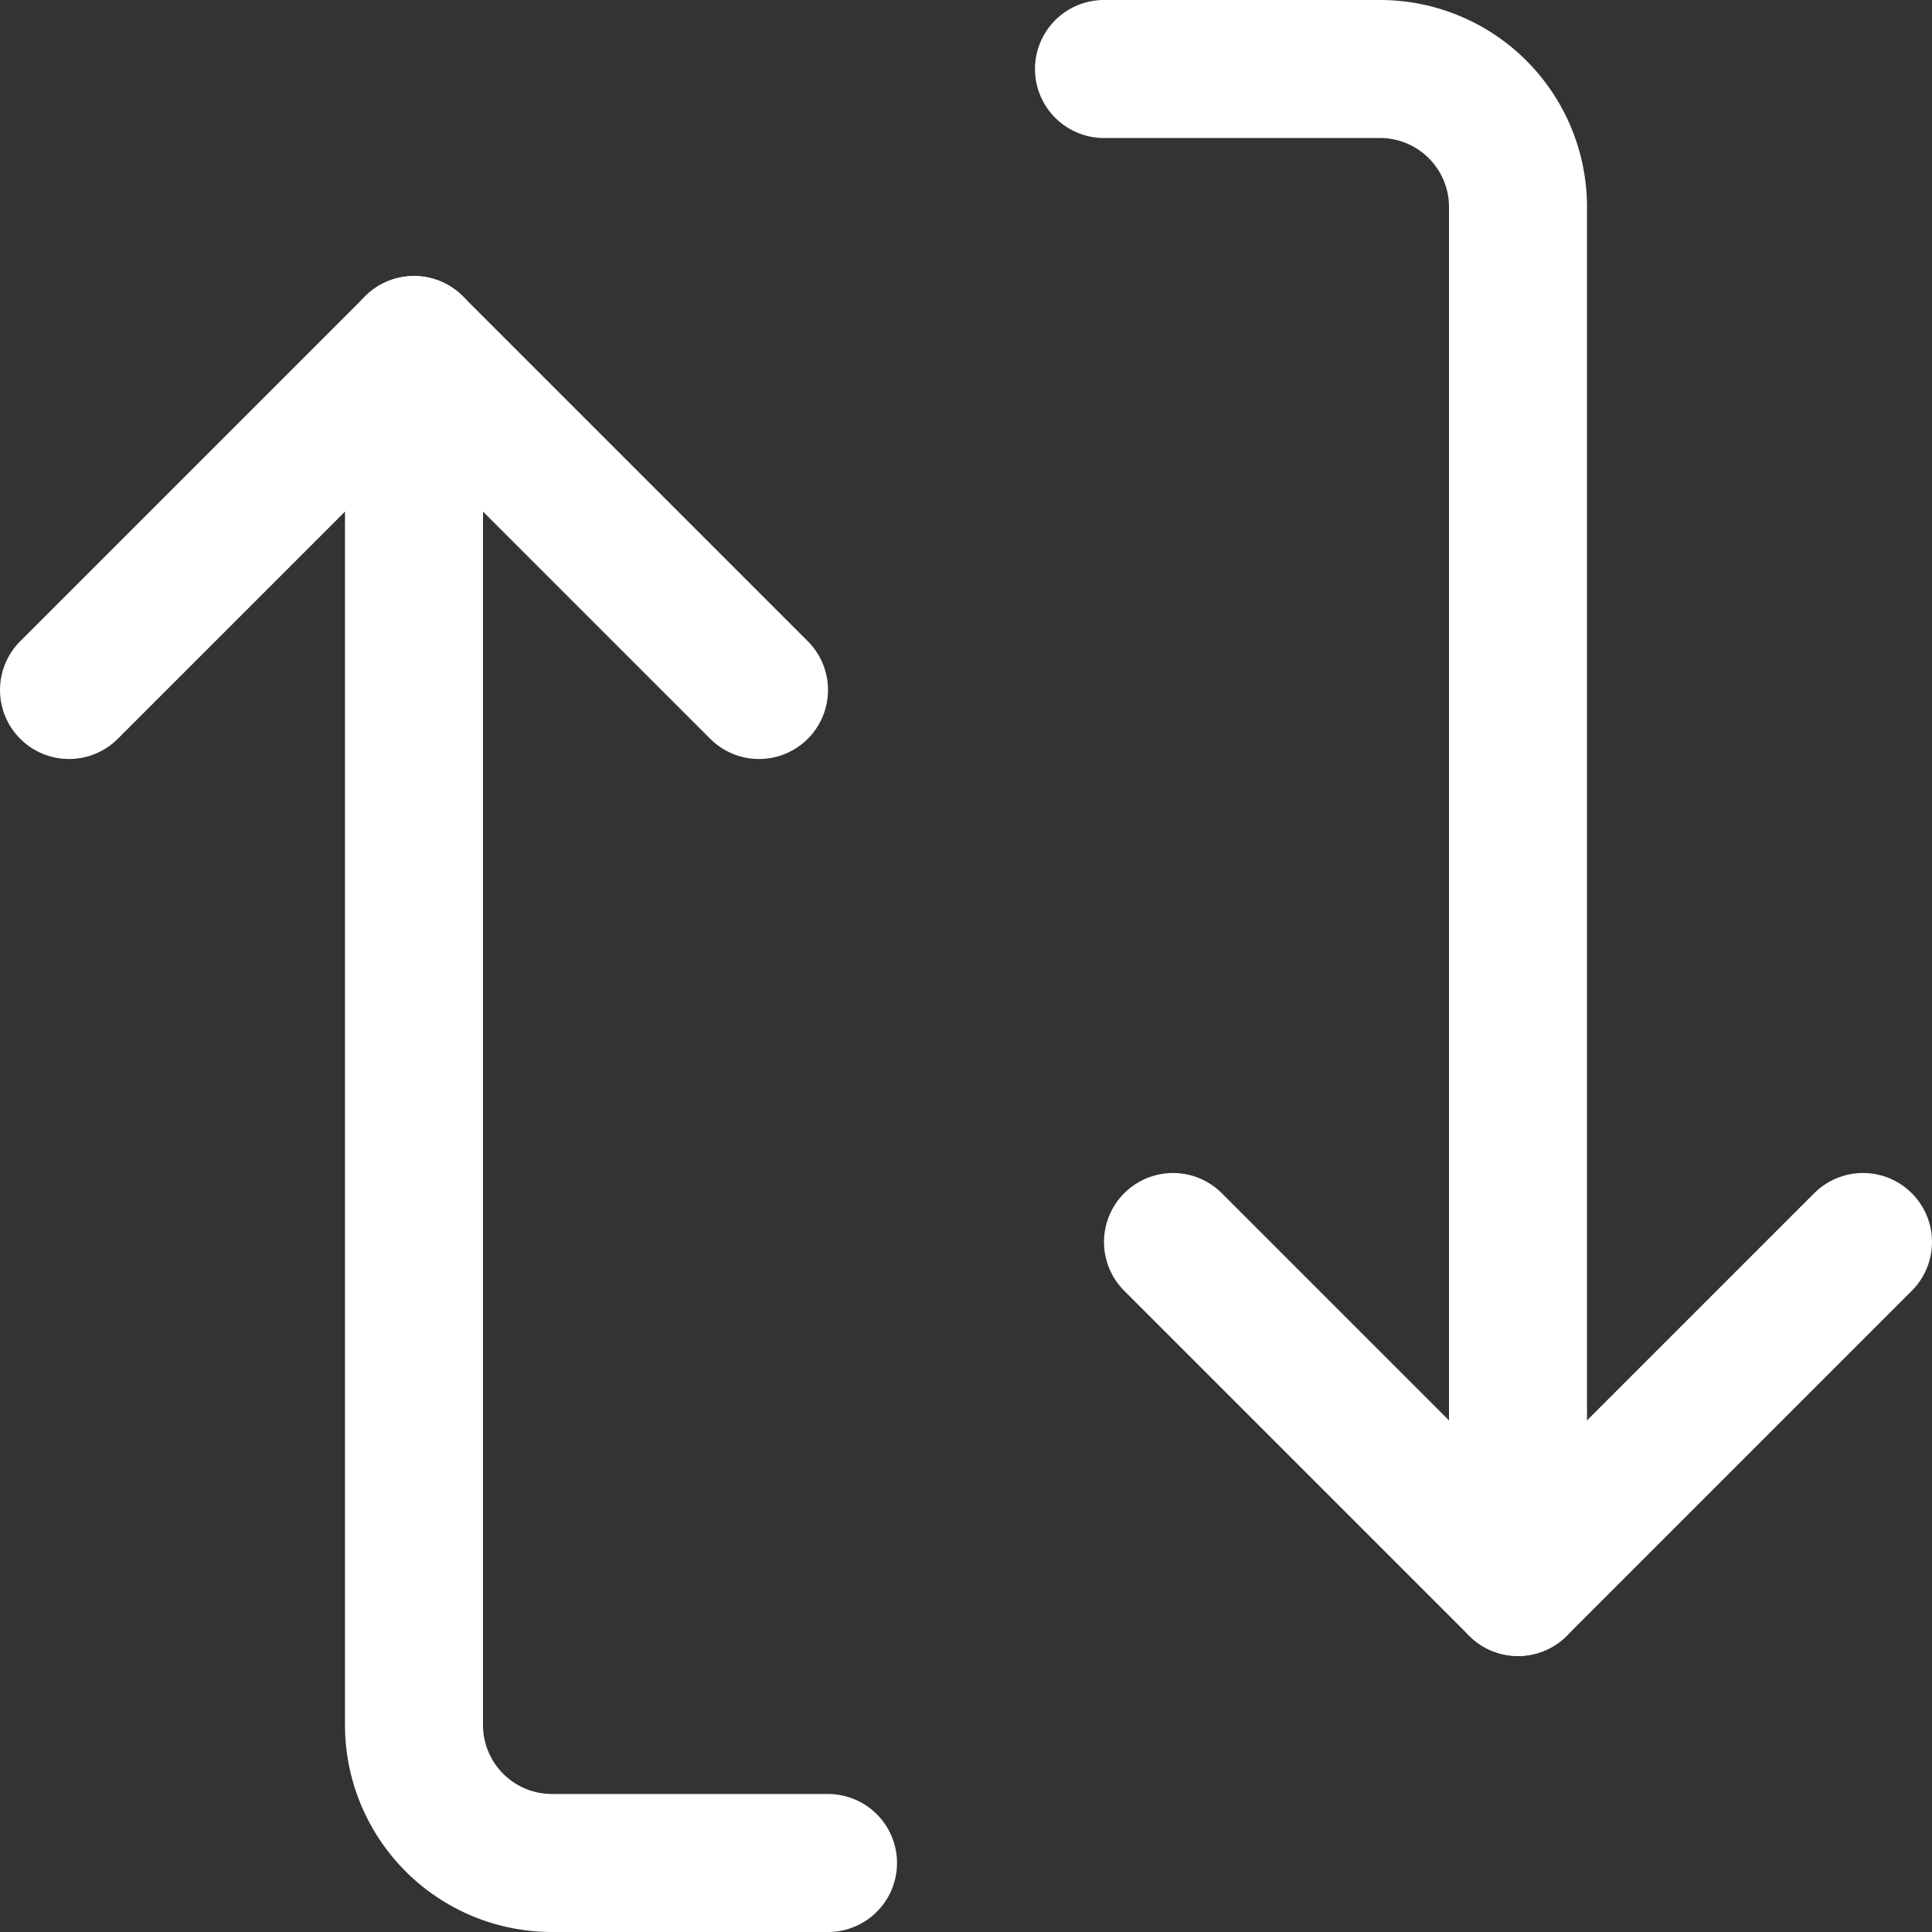 <svg xmlns="http://www.w3.org/2000/svg" viewBox="0 0 14 14" height="600" width="600"><rect x="0" y="0" width="14" height="14" fill="#333333" stroke="none"/><g><polyline points="0.5 5 3 2.5 5.5 5" fill="none" stroke="#ffffff" stroke-linecap="round" stroke-linejoin="round"></polyline><path d="M6,13.5H4a1,1,0,0,1-1-1V2.5" fill="none" stroke="#ffffff" stroke-linecap="round" stroke-linejoin="round"></path><polyline points="13.5 9 11 11.5 8.5 9" fill="none" stroke="#ffffff" stroke-linecap="round" stroke-linejoin="round"></polyline><path d="M8,.5h2a1,1,0,0,1,1,1v10" fill="none" stroke="#ffffff" stroke-linecap="round" stroke-linejoin="round"></path></g></svg>